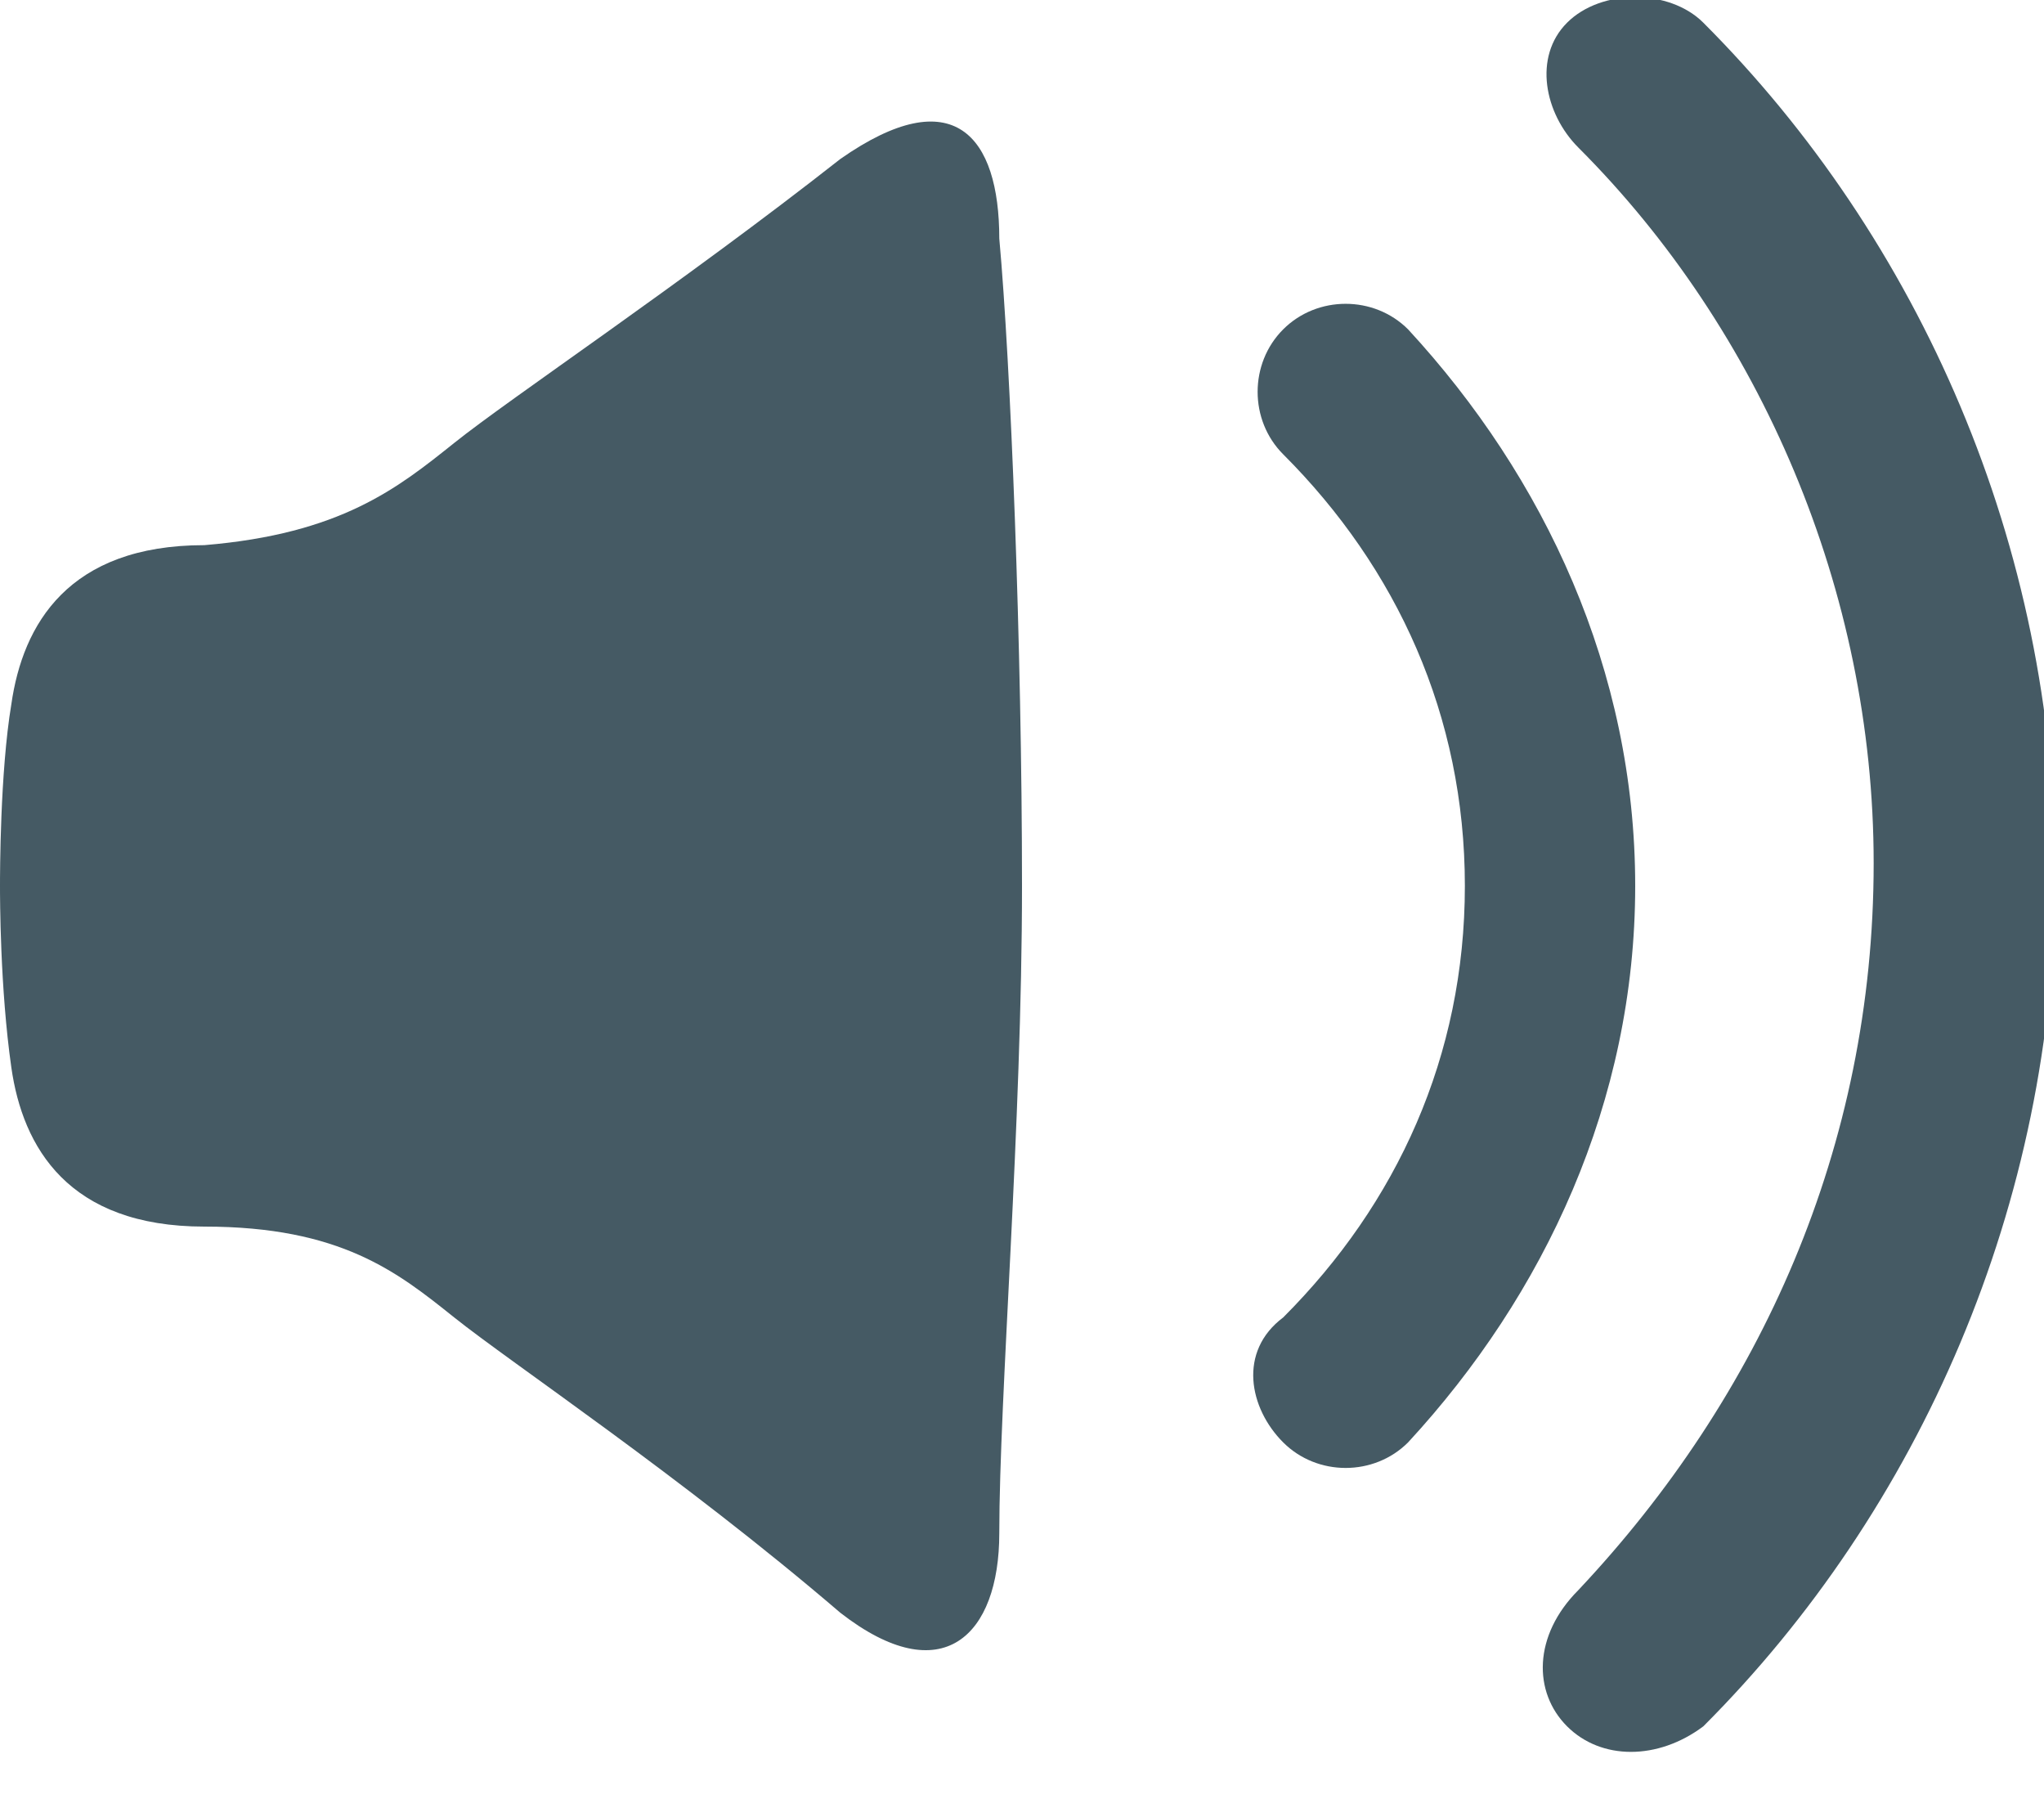 <?xml version="1.0" encoding="utf-8"?>
<!-- Generator: Adobe Illustrator 19.1.0, SVG Export Plug-In . SVG Version: 6.00 Build 0)  -->
<svg version="1.1" xmlns="http://www.w3.org/2000/svg" xmlns:xlink="http://www.w3.org/1999/xlink" x="0px" y="0px"
	 viewBox="0 0 18 16" style="enable-background:new 0 0 18 16;" xml:space="preserve">
<style type="text/css">
	.st0{fill:#FFFFFF;}
	.st1{clip-path:url(#SVGID_11_);fill:url(#SVGID_12_);}
	.st2{fill-rule:evenodd;clip-rule:evenodd;fill:url(#SVGID_13_);}
	.st3{fill:#00B9E7;}
	.st4{clip-path:url(#SVGID_15_);fill:#FFFFFF;}
	.st5{clip-path:url(#SVGID_21_);fill:#FFFFFF;}
	.st6{fill:#36D7B7;}
	.st7{fill-rule:evenodd;clip-rule:evenodd;fill:url(#SVGID_24_);}
	.st8{clip-path:url(#SVGID_26_);fill:#FFFFFF;}
	.st9{fill:#93E2F9;}
	.st10{fill:#ECEFF1;}
	.st11{clip-path:url(#SVGID_28_);fill:#ECEFF1;}
	.st12{fill:none;stroke:#54E2D7;stroke-miterlimit:10;}
	.st13{fill:#253740;}
	.st14{fill:#4E4E5C;}
	.st15{fill:#9FAAC1;}
	.st16{fill:#8292A0;}
	.st17{clip-path:url(#SVGID_32_);fill:#FFFFFF;}
	.st18{fill:#E81F1F;stroke:#FFFFFF;stroke-miterlimit:10;}
	.st19{fill:#4B5666;}
	.st20{fill:#6C7A89;}
	.st21{clip-path:url(#SVGID_34_);fill:url(#SVGID_35_);}
	.st22{fill-rule:evenodd;clip-rule:evenodd;fill:url(#SVGID_36_);}
	.st23{fill:#FCF85E;}
	.st24{fill:none;stroke:#EEEFF0;stroke-miterlimit:10;}
	.st25{fill:#90A4AE;}
	.st26{fill:#2CC6A8;}
	.st27{fill:#455A64;}
	.st28{fill:#231F20;}
	.st29{fill:#BF0A30;}
	.st30{fill:#002868;}
	.st31{fill:#F7F8F8;}
	.st32{clip-path:url(#SVGID_38_);}
	.st33{clip-path:url(#SVGID_40_);fill:#314094;}
	.st34{clip-path:url(#SVGID_40_);fill:#F3F4F5;}
	.st35{clip-path:url(#SVGID_40_);fill:#D71E34;}
	.st36{fill:#B2BFCE;}
	.st37{clip-path:url(#SVGID_42_);}
	.st38{clip-path:url(#SVGID_44_);fill:#FFFFFF;}
	.st39{clip-path:url(#SVGID_44_);fill:#BD1F37;}
	.st40{clip-path:url(#SVGID_44_);fill:#2D2F77;}
	.st41{clip-path:url(#SVGID_47_);}
	.st42{opacity:0.5;fill:url(#SVGID_49_);}
	.st43{clip-path:url(#SVGID_51_);}
	.st44{clip-path:url(#SVGID_53_);}
	.st45{clip-path:url(#SVGID_55_);fill:#B51F2D;}
	.st46{clip-path:url(#SVGID_55_);fill:#F3C324;}
	.st47{clip-path:url(#SVGID_55_);}
	.st48{clip-path:url(#SVGID_57_);fill:#9C1C28;}
	.st49{clip-path:url(#SVGID_57_);}
	.st50{clip-path:url(#SVGID_57_);fill:#C2B130;}
	.st51{fill:none;}
	.st52{clip-path:url(#SVGID_57_);fill:#FFFFFF;}
	.st53{clip-path:url(#SVGID_57_);fill:#3C8D6D;}
	.st54{clip-path:url(#SVGID_57_);fill:#3B5BA8;}
	.st55{clip-path:url(#SVGID_57_);fill:#C9C9CA;}
	.st56{clip-path:url(#SVGID_57_);fill:#C0B531;}
	.st57{fill:#C2B130;}
	.st58{clip-path:url(#SVGID_57_);fill:#C9404C;}
	.st59{clip-path:url(#SVGID_57_);fill:#DD6BA8;}
	.st60{clip-path:url(#SVGID_57_);fill:#F6D38F;}
	.st61{clip-path:url(#SVGID_57_);fill:#4553A3;}
	.st62{clip-path:url(#SVGID_59_);fill:#3B5BA8;}
	.st63{clip-path:url(#SVGID_61_);}
	.st64{clip-path:url(#SVGID_63_);fill:#CA2127;}
	.st65{clip-path:url(#SVGID_63_);fill:#F6DD26;}
	.st66{clip-path:url(#SVGID_65_);fill:#CA2127;}
	.st67{clip-path:url(#SVGID_65_);fill:#F6DD26;}
	.st68{fill:#C3D7DD;}
	.st69{fill:#78909C;}
	.st70{fill:#FCC732;}
	.st71{clip-path:url(#SVGID_67_);fill:#ECEFF1;}
	.st72{clip-path:url(#SVGID_71_);}
	.st73{clip-path:url(#SVGID_73_);fill:#314094;}
	.st74{clip-path:url(#SVGID_73_);fill:#F3F4F5;}
	.st75{clip-path:url(#SVGID_73_);fill:#D71E34;}
	.st76{clip-path:url(#SVGID_75_);}
	.st77{clip-path:url(#SVGID_78_);fill:#FFFFFF;}
	.st78{clip-path:url(#SVGID_78_);fill:#BD1F37;}
	.st79{clip-path:url(#SVGID_78_);fill:#2D2F77;}
	.st80{clip-path:url(#SVGID_82_);}
	.st81{opacity:0.5;fill:url(#SVGID_83_);}
	.st82{clip-path:url(#SVGID_85_);}
	.st83{clip-path:url(#SVGID_88_);}
	.st84{clip-path:url(#SVGID_91_);fill:#B51F2D;}
	.st85{clip-path:url(#SVGID_91_);fill:#F3C324;}
	.st86{clip-path:url(#SVGID_91_);}
	.st87{clip-path:url(#SVGID_93_);fill:#9C1C28;}
	.st88{clip-path:url(#SVGID_93_);}
	.st89{clip-path:url(#SVGID_93_);fill:#C2B130;}
	.st90{clip-path:url(#SVGID_93_);fill:#FFFFFF;}
	.st91{clip-path:url(#SVGID_93_);fill:#3C8D6D;}
	.st92{clip-path:url(#SVGID_93_);fill:#3B5BA8;}
	.st93{clip-path:url(#SVGID_93_);fill:#C9C9CA;}
	.st94{clip-path:url(#SVGID_93_);fill:#C0B531;}
	.st95{clip-path:url(#SVGID_93_);fill:#C9404C;}
	.st96{clip-path:url(#SVGID_93_);fill:#DD6BA8;}
	.st97{clip-path:url(#SVGID_93_);fill:#F6D38F;}
	.st98{clip-path:url(#SVGID_93_);fill:#4553A3;}
	.st99{clip-path:url(#SVGID_95_);fill:#3B5BA8;}
	.st100{clip-path:url(#SVGID_97_);}
	.st101{clip-path:url(#SVGID_99_);fill:#CA2127;}
	.st102{clip-path:url(#SVGID_99_);fill:#F6DD26;}
	.st103{clip-path:url(#SVGID_101_);fill:#CA2127;}
	.st104{clip-path:url(#SVGID_101_);fill:#F6DD26;}
	.st105{fill:#AAB7BC;}
	.st106{clip-path:url(#SVGID_104_);fill:url(#SVGID_105_);}
	.st107{fill-rule:evenodd;clip-rule:evenodd;fill:url(#SVGID_106_);}
	.st108{fill:none;stroke:#000000;stroke-width:10;stroke-miterlimit:10;}
	.st109{fill:none;stroke:#000000;stroke-width:2;stroke-miterlimit:10;}
	.st110{fill:none;stroke:#455A64;stroke-miterlimit:10;}
	.st111{clip-path:url(#SVGID_108_);}
	.st112{fill:#263238;}
	.st113{clip-path:url(#SVGID_110_);fill:#ECEFF1;}
	.st114{fill:none;stroke:#B8C5C9;stroke-miterlimit:10;}
	.st115{clip-path:url(#SVGID_114_);}
	.st116{clip-path:url(#SVGID_116_);fill:#314094;}
	.st117{clip-path:url(#SVGID_116_);fill:#F3F4F5;}
	.st118{clip-path:url(#SVGID_116_);fill:#D71E34;}
	.st119{clip-path:url(#SVGID_119_);}
	.st120{clip-path:url(#SVGID_121_);fill:#FFFFFF;}
	.st121{clip-path:url(#SVGID_121_);fill:#BD1F37;}
	.st122{clip-path:url(#SVGID_121_);fill:#2D2F77;}
	.st123{clip-path:url(#SVGID_125_);}
	.st124{opacity:0.5;fill:url(#SVGID_126_);}
	.st125{clip-path:url(#SVGID_129_);}
	.st126{clip-path:url(#SVGID_132_);}
	.st127{clip-path:url(#SVGID_134_);fill:#B51F2D;}
	.st128{clip-path:url(#SVGID_134_);fill:#F3C324;}
	.st129{clip-path:url(#SVGID_134_);}
	.st130{clip-path:url(#SVGID_136_);fill:#9C1C28;}
	.st131{clip-path:url(#SVGID_136_);}
	.st132{clip-path:url(#SVGID_136_);fill:#C2B130;}
	.st133{clip-path:url(#SVGID_136_);fill:#FFFFFF;}
	.st134{clip-path:url(#SVGID_136_);fill:#3C8D6D;}
	.st135{clip-path:url(#SVGID_136_);fill:#3B5BA8;}
	.st136{clip-path:url(#SVGID_136_);fill:#C9C9CA;}
	.st137{clip-path:url(#SVGID_136_);fill:#C0B531;}
	.st138{clip-path:url(#SVGID_136_);fill:#C9404C;}
	.st139{clip-path:url(#SVGID_136_);fill:#DD6BA8;}
	.st140{clip-path:url(#SVGID_136_);fill:#F6D38F;}
	.st141{clip-path:url(#SVGID_136_);fill:#4553A3;}
	.st142{clip-path:url(#SVGID_138_);fill:#3B5BA8;}
	.st143{clip-path:url(#SVGID_140_);}
	.st144{clip-path:url(#SVGID_142_);fill:#CA2127;}
	.st145{clip-path:url(#SVGID_142_);fill:#F6DD26;}
	.st146{clip-path:url(#SVGID_144_);fill:#CA2127;}
	.st147{clip-path:url(#SVGID_144_);fill:#F6DD26;}
	.st148{opacity:0.7;}
	.st149{fill:#B8C5C9;}
	.st150{fill:none;stroke:#AAB7BC;stroke-miterlimit:10;}
	.st151{clip-path:url(#SVGID_146_);}
	.st152{clip-path:url(#SVGID_148_);fill:#ECEFF1;}
	.st153{clip-path:url(#SVGID_152_);}
	.st154{clip-path:url(#SVGID_154_);fill:#314094;}
	.st155{clip-path:url(#SVGID_154_);fill:#F3F4F5;}
	.st156{clip-path:url(#SVGID_154_);fill:#D71E34;}
	.st157{clip-path:url(#SVGID_156_);}
	.st158{clip-path:url(#SVGID_159_);fill:#FFFFFF;}
	.st159{clip-path:url(#SVGID_159_);fill:#BD1F37;}
	.st160{clip-path:url(#SVGID_159_);fill:#2D2F77;}
	.st161{clip-path:url(#SVGID_163_);}
	.st162{opacity:0.5;fill:url(#SVGID_164_);}
	.st163{clip-path:url(#SVGID_166_);}
	.st164{clip-path:url(#SVGID_170_);}
	.st165{clip-path:url(#SVGID_172_);fill:#B51F2D;}
	.st166{clip-path:url(#SVGID_172_);fill:#F3C324;}
	.st167{clip-path:url(#SVGID_172_);}
	.st168{clip-path:url(#SVGID_174_);fill:#9C1C28;}
	.st169{clip-path:url(#SVGID_174_);}
	.st170{clip-path:url(#SVGID_174_);fill:#C2B130;}
	.st171{clip-path:url(#SVGID_174_);fill:#FFFFFF;}
	.st172{clip-path:url(#SVGID_174_);fill:#3C8D6D;}
	.st173{clip-path:url(#SVGID_174_);fill:#3B5BA8;}
	.st174{clip-path:url(#SVGID_174_);fill:#C9C9CA;}
	.st175{clip-path:url(#SVGID_174_);fill:#C0B531;}
	.st176{clip-path:url(#SVGID_174_);fill:#C9404C;}
	.st177{clip-path:url(#SVGID_174_);fill:#DD6BA8;}
	.st178{clip-path:url(#SVGID_174_);fill:#F6D38F;}
	.st179{clip-path:url(#SVGID_174_);fill:#4553A3;}
	.st180{clip-path:url(#SVGID_176_);fill:#3B5BA8;}
	.st181{clip-path:url(#SVGID_178_);}
	.st182{clip-path:url(#SVGID_180_);fill:#CA2127;}
	.st183{clip-path:url(#SVGID_180_);fill:#F6DD26;}
	.st184{clip-path:url(#SVGID_182_);fill:#CA2127;}
	.st185{clip-path:url(#SVGID_182_);fill:#F6DD26;}
	.st186{clip-path:url(#SVGID_184_);}
	.st187{display:none;}
	.st188{display:inline;}
	.st189{fill:#FFFFFF;stroke:#FF0000;stroke-miterlimit:10;}
	.st190{fill:#FF0000;}
	.st191{fill:#90A4AE;stroke:#FF0000;stroke-miterlimit:10;}
	.st192{fill:none;stroke:#FF0000;stroke-miterlimit:10;}
	.st193{fill:#455A64;stroke:#FF0000;stroke-miterlimit:10;}
	.st194{fill:#FF0000;stroke:#FF0000;stroke-miterlimit:10;}
	.st195{fill:#2CC6A8;stroke:#FF0000;stroke-miterlimit:10;}
	.st196{fill:#ECEFF1;stroke:#FF0000;stroke-miterlimit:10;}
	.st197{display:inline;fill:#ECEFF1;}
	.st198{clip-path:url(#SVGID_186_);fill:#ECEFF1;}
	.st199{display:inline;fill:#4E4E5C;}
	.st200{display:inline;fill:#FFFFFF;}
	.st201{display:inline;fill:#8292A0;}
	.st202{display:inline;fill:#00B9E7;}
	.st203{clip-path:url(#SVGID_190_);fill:#FFFFFF;}
	.st204{display:inline;fill:#E81F1F;stroke:#FFFFFF;stroke-miterlimit:10;}
	.st205{display:inline;fill:#4B5666;}
	.st206{clip-path:url(#SVGID_192_);fill:url(#SVGID_193_);}
	.st207{fill-rule:evenodd;clip-rule:evenodd;fill:url(#SVGID_195_);}
	.st208{display:inline;fill:none;stroke:#EEEFF0;stroke-miterlimit:10;}
	.st209{display:inline;fill:#90A4AE;}
	.st210{display:inline;fill:#F7F8F8;}
	.st211{clip-path:url(#SVGID_197_);}
	.st212{clip-path:url(#SVGID_199_);fill:#314094;}
	.st213{clip-path:url(#SVGID_199_);fill:#F3F4F5;}
	.st214{clip-path:url(#SVGID_199_);fill:#D71E34;}
	.st215{clip-path:url(#SVGID_201_);}
	.st216{clip-path:url(#SVGID_203_);fill:#FFFFFF;}
	.st217{clip-path:url(#SVGID_203_);fill:#BD1F37;}
	.st218{clip-path:url(#SVGID_203_);fill:#2D2F77;}
	.st219{clip-path:url(#SVGID_205_);}
	.st220{opacity:0.5;fill:url(#SVGID_207_);}
	.st221{clip-path:url(#SVGID_209_);}
	.st222{clip-path:url(#SVGID_211_);}
	.st223{clip-path:url(#SVGID_213_);fill:#B51F2D;}
	.st224{clip-path:url(#SVGID_213_);fill:#F3C324;}
	.st225{clip-path:url(#SVGID_213_);}
	.st226{clip-path:url(#SVGID_215_);fill:#9C1C28;}
	.st227{clip-path:url(#SVGID_215_);}
	.st228{clip-path:url(#SVGID_215_);fill:#C2B130;}
	.st229{clip-path:url(#SVGID_215_);fill:#FFFFFF;}
	.st230{clip-path:url(#SVGID_215_);fill:#3C8D6D;}
	.st231{clip-path:url(#SVGID_215_);fill:#3B5BA8;}
	.st232{clip-path:url(#SVGID_215_);fill:#C9C9CA;}
	.st233{clip-path:url(#SVGID_215_);fill:#C0B531;}
	.st234{clip-path:url(#SVGID_215_);fill:#C9404C;}
	.st235{clip-path:url(#SVGID_215_);fill:#DD6BA8;}
	.st236{clip-path:url(#SVGID_215_);fill:#F6D38F;}
	.st237{clip-path:url(#SVGID_215_);fill:#4553A3;}
	.st238{clip-path:url(#SVGID_219_);fill:#3B5BA8;}
	.st239{clip-path:url(#SVGID_221_);}
	.st240{clip-path:url(#SVGID_223_);fill:#CA2127;}
	.st241{clip-path:url(#SVGID_223_);fill:#F6DD26;}
	.st242{clip-path:url(#SVGID_225_);fill:#CA2127;}
	.st243{clip-path:url(#SVGID_225_);fill:#F6DD26;}
	.st244{display:inline;fill:#78909C;}
	.st245{clip-path:url(#SVGID_227_);fill:#ECEFF1;}
	.st246{clip-path:url(#SVGID_231_);}
	.st247{clip-path:url(#SVGID_233_);fill:#314094;}
	.st248{clip-path:url(#SVGID_233_);fill:#F3F4F5;}
	.st249{clip-path:url(#SVGID_233_);fill:#D71E34;}
	.st250{clip-path:url(#SVGID_235_);}
	.st251{clip-path:url(#SVGID_237_);fill:#FFFFFF;}
	.st252{clip-path:url(#SVGID_237_);fill:#BD1F37;}
	.st253{clip-path:url(#SVGID_237_);fill:#2D2F77;}
	.st254{clip-path:url(#SVGID_241_);}
	.st255{opacity:0.5;fill:url(#SVGID_242_);}
	.st256{clip-path:url(#SVGID_244_);}
	.st257{clip-path:url(#SVGID_246_);}
	.st258{clip-path:url(#SVGID_249_);fill:#B51F2D;}
	.st259{clip-path:url(#SVGID_249_);fill:#F3C324;}
	.st260{clip-path:url(#SVGID_249_);}
	.st261{clip-path:url(#SVGID_251_);fill:#9C1C28;}
	.st262{clip-path:url(#SVGID_251_);}
	.st263{clip-path:url(#SVGID_251_);fill:#C2B130;}
	.st264{clip-path:url(#SVGID_251_);fill:#FFFFFF;}
	.st265{clip-path:url(#SVGID_251_);fill:#3C8D6D;}
	.st266{clip-path:url(#SVGID_251_);fill:#3B5BA8;}
	.st267{clip-path:url(#SVGID_251_);fill:#C9C9CA;}
	.st268{clip-path:url(#SVGID_251_);fill:#C0B531;}
	.st269{clip-path:url(#SVGID_251_);fill:#C9404C;}
	.st270{clip-path:url(#SVGID_251_);fill:#DD6BA8;}
	.st271{clip-path:url(#SVGID_251_);fill:#F6D38F;}
	.st272{clip-path:url(#SVGID_251_);fill:#4553A3;}
	.st273{clip-path:url(#SVGID_253_);fill:#3B5BA8;}
	.st274{clip-path:url(#SVGID_255_);}
	.st275{clip-path:url(#SVGID_258_);fill:#CA2127;}
	.st276{clip-path:url(#SVGID_258_);fill:#F6DD26;}
	.st277{clip-path:url(#SVGID_261_);fill:#CA2127;}
	.st278{clip-path:url(#SVGID_261_);fill:#F6DD26;}
	.st279{display:inline;fill:#2CC6A8;}
	.st280{display:inline;fill:#AAB7BC;}
	.st281{clip-path:url(#SVGID_264_);fill:url(#SVGID_265_);}
	.st282{fill-rule:evenodd;clip-rule:evenodd;fill:url(#SVGID_266_);}
	.st283{display:inline;fill:none;stroke:#000000;stroke-width:10;stroke-miterlimit:10;}
	.st284{display:inline;fill:none;stroke:#000000;stroke-width:2;stroke-miterlimit:10;}
	.st285{clip-path:url(#SVGID_268_);}
	.st286{display:inline;fill:#263238;}
	.st287{clip-path:url(#SVGID_270_);fill:#ECEFF1;}
	.st288{display:inline;fill:none;stroke:#B8C5C9;stroke-miterlimit:10;}
	.st289{clip-path:url(#SVGID_274_);}
	.st290{clip-path:url(#SVGID_276_);fill:#314094;}
	.st291{clip-path:url(#SVGID_276_);fill:#F3F4F5;}
	.st292{clip-path:url(#SVGID_276_);fill:#D71E34;}
	.st293{clip-path:url(#SVGID_278_);}
	.st294{clip-path:url(#SVGID_280_);fill:#FFFFFF;}
	.st295{clip-path:url(#SVGID_280_);fill:#BD1F37;}
	.st296{clip-path:url(#SVGID_280_);fill:#2D2F77;}
	.st297{clip-path:url(#SVGID_284_);}
	.st298{opacity:0.5;fill:url(#SVGID_285_);}
	.st299{clip-path:url(#SVGID_287_);}
	.st300{clip-path:url(#SVGID_290_);}
	.st301{clip-path:url(#SVGID_292_);fill:#B51F2D;}
	.st302{clip-path:url(#SVGID_292_);fill:#F3C324;}
	.st303{clip-path:url(#SVGID_292_);}
	.st304{clip-path:url(#SVGID_294_);fill:#9C1C28;}
	.st305{clip-path:url(#SVGID_294_);}
	.st306{clip-path:url(#SVGID_294_);fill:#C2B130;}
	.st307{clip-path:url(#SVGID_294_);fill:#FFFFFF;}
	.st308{clip-path:url(#SVGID_294_);fill:#3C8D6D;}
	.st309{clip-path:url(#SVGID_294_);fill:#3B5BA8;}
	.st310{clip-path:url(#SVGID_294_);fill:#C9C9CA;}
	.st311{clip-path:url(#SVGID_294_);fill:#C0B531;}
	.st312{clip-path:url(#SVGID_294_);fill:#C9404C;}
	.st313{clip-path:url(#SVGID_294_);fill:#DD6BA8;}
	.st314{clip-path:url(#SVGID_294_);fill:#F6D38F;}
	.st315{clip-path:url(#SVGID_294_);fill:#4553A3;}
	.st316{clip-path:url(#SVGID_296_);fill:#3B5BA8;}
	.st317{clip-path:url(#SVGID_299_);}
	.st318{clip-path:url(#SVGID_302_);fill:#CA2127;}
	.st319{clip-path:url(#SVGID_302_);fill:#F6DD26;}
	.st320{clip-path:url(#SVGID_304_);fill:#CA2127;}
	.st321{clip-path:url(#SVGID_304_);fill:#F6DD26;}
	.st322{display:inline;opacity:0.7;}
	.st323{clip-path:url(#SVGID_306_);}
	.st324{clip-path:url(#SVGID_308_);}
	.st325{display:inline;fill:#455A64;}
	.st326{clip-path:url(#SVGID_310_);fill:#ECEFF1;}
	.st327{clip-path:url(#SVGID_314_);}
	.st328{clip-path:url(#SVGID_316_);fill:#314094;}
	.st329{clip-path:url(#SVGID_316_);fill:#F3F4F5;}
	.st330{clip-path:url(#SVGID_316_);fill:#D71E34;}
	.st331{clip-path:url(#SVGID_318_);}
	.st332{clip-path:url(#SVGID_320_);fill:#FFFFFF;}
	.st333{clip-path:url(#SVGID_320_);fill:#BD1F37;}
	.st334{clip-path:url(#SVGID_320_);fill:#2D2F77;}
	.st335{clip-path:url(#SVGID_324_);}
	.st336{opacity:0.5;fill:url(#SVGID_325_);}
	.st337{clip-path:url(#SVGID_328_);}
	.st338{clip-path:url(#SVGID_330_);}
	.st339{clip-path:url(#SVGID_332_);fill:#B51F2D;}
	.st340{clip-path:url(#SVGID_332_);fill:#F3C324;}
	.st341{clip-path:url(#SVGID_332_);}
	.st342{clip-path:url(#SVGID_334_);fill:#9C1C28;}
	.st343{clip-path:url(#SVGID_334_);}
	.st344{clip-path:url(#SVGID_334_);fill:#C2B130;}
	.st345{clip-path:url(#SVGID_334_);fill:#FFFFFF;}
	.st346{clip-path:url(#SVGID_334_);fill:#3C8D6D;}
	.st347{clip-path:url(#SVGID_334_);fill:#3B5BA8;}
	.st348{clip-path:url(#SVGID_334_);fill:#C9C9CA;}
	.st349{clip-path:url(#SVGID_334_);fill:#C0B531;}
	.st350{clip-path:url(#SVGID_334_);fill:#C9404C;}
	.st351{clip-path:url(#SVGID_334_);fill:#DD6BA8;}
	.st352{clip-path:url(#SVGID_334_);fill:#F6D38F;}
	.st353{clip-path:url(#SVGID_334_);fill:#4553A3;}
	.st354{clip-path:url(#SVGID_336_);fill:#3B5BA8;}
	.st355{clip-path:url(#SVGID_340_);}
	.st356{clip-path:url(#SVGID_342_);fill:#CA2127;}
	.st357{clip-path:url(#SVGID_342_);fill:#F6DD26;}
	.st358{clip-path:url(#SVGID_344_);fill:#CA2127;}
	.st359{clip-path:url(#SVGID_344_);fill:#F6DD26;}
	.st360{clip-path:url(#SVGID_346_);}
	.st361{display:inline;fill:none;stroke:#FFFFFF;stroke-miterlimit:10;}
	.st362{clip-path:url(#SVGID_348_);fill:#ECEFF1;}
	.st363{clip-path:url(#SVGID_352_);fill:#FFFFFF;}
	.st364{clip-path:url(#SVGID_354_);fill:url(#SVGID_355_);}
	.st365{fill-rule:evenodd;clip-rule:evenodd;fill:url(#SVGID_356_);}
	.st366{clip-path:url(#SVGID_358_);}
	.st367{clip-path:url(#SVGID_360_);fill:#314094;}
	.st368{clip-path:url(#SVGID_360_);fill:#F3F4F5;}
	.st369{clip-path:url(#SVGID_360_);fill:#D71E34;}
	.st370{clip-path:url(#SVGID_362_);}
	.st371{clip-path:url(#SVGID_364_);fill:#FFFFFF;}
	.st372{clip-path:url(#SVGID_364_);fill:#BD1F37;}
	.st373{clip-path:url(#SVGID_364_);fill:#2D2F77;}
	.st374{clip-path:url(#SVGID_367_);}
	.st375{opacity:0.5;fill:url(#SVGID_368_);}
	.st376{clip-path:url(#SVGID_370_);}
	.st377{clip-path:url(#SVGID_372_);}
	.st378{clip-path:url(#SVGID_374_);fill:#B51F2D;}
	.st379{clip-path:url(#SVGID_374_);fill:#F3C324;}
	.st380{clip-path:url(#SVGID_374_);}
	.st381{clip-path:url(#SVGID_377_);fill:#9C1C28;}
	.st382{clip-path:url(#SVGID_377_);}
	.st383{clip-path:url(#SVGID_377_);fill:#C2B130;}
	.st384{clip-path:url(#SVGID_377_);fill:#FFFFFF;}
	.st385{clip-path:url(#SVGID_377_);fill:#3C8D6D;}
	.st386{clip-path:url(#SVGID_377_);fill:#3B5BA8;}
	.st387{clip-path:url(#SVGID_377_);fill:#C9C9CA;}
	.st388{clip-path:url(#SVGID_377_);fill:#C0B531;}
	.st389{clip-path:url(#SVGID_377_);fill:#C9404C;}
	.st390{clip-path:url(#SVGID_377_);fill:#DD6BA8;}
	.st391{clip-path:url(#SVGID_377_);fill:#F6D38F;}
	.st392{clip-path:url(#SVGID_377_);fill:#4553A3;}
	.st393{clip-path:url(#SVGID_380_);fill:#3B5BA8;}
	.st394{clip-path:url(#SVGID_382_);}
	.st395{clip-path:url(#SVGID_384_);fill:#CA2127;}
	.st396{clip-path:url(#SVGID_384_);fill:#F6DD26;}
	.st397{clip-path:url(#SVGID_386_);fill:#CA2127;}
	.st398{clip-path:url(#SVGID_386_);fill:#F6DD26;}
	.st399{clip-path:url(#SVGID_388_);fill:#ECEFF1;}
	.st400{clip-path:url(#SVGID_392_);}
	.st401{clip-path:url(#SVGID_394_);fill:#314094;}
	.st402{clip-path:url(#SVGID_394_);fill:#F3F4F5;}
	.st403{clip-path:url(#SVGID_394_);fill:#D71E34;}
	.st404{clip-path:url(#SVGID_396_);}
	.st405{clip-path:url(#SVGID_398_);fill:#FFFFFF;}
	.st406{clip-path:url(#SVGID_398_);fill:#BD1F37;}
	.st407{clip-path:url(#SVGID_398_);fill:#2D2F77;}
	.st408{clip-path:url(#SVGID_402_);}
	.st409{opacity:0.5;fill:url(#SVGID_403_);}
	.st410{clip-path:url(#SVGID_405_);}
	.st411{clip-path:url(#SVGID_408_);}
	.st412{clip-path:url(#SVGID_410_);fill:#B51F2D;}
	.st413{clip-path:url(#SVGID_410_);fill:#F3C324;}
	.st414{clip-path:url(#SVGID_410_);}
	.st415{clip-path:url(#SVGID_412_);fill:#9C1C28;}
	.st416{clip-path:url(#SVGID_412_);}
	.st417{clip-path:url(#SVGID_412_);fill:#C2B130;}
	.st418{clip-path:url(#SVGID_412_);fill:#FFFFFF;}
	.st419{clip-path:url(#SVGID_412_);fill:#3C8D6D;}
	.st420{clip-path:url(#SVGID_412_);fill:#3B5BA8;}
	.st421{clip-path:url(#SVGID_412_);fill:#C9C9CA;}
	.st422{clip-path:url(#SVGID_412_);fill:#C0B531;}
	.st423{clip-path:url(#SVGID_412_);fill:#C9404C;}
	.st424{clip-path:url(#SVGID_412_);fill:#DD6BA8;}
	.st425{clip-path:url(#SVGID_412_);fill:#F6D38F;}
	.st426{clip-path:url(#SVGID_412_);fill:#4553A3;}
	.st427{clip-path:url(#SVGID_414_);fill:#3B5BA8;}
	.st428{clip-path:url(#SVGID_416_);}
	.st429{clip-path:url(#SVGID_420_);fill:#CA2127;}
	.st430{clip-path:url(#SVGID_420_);fill:#F6DD26;}
	.st431{clip-path:url(#SVGID_422_);fill:#CA2127;}
	.st432{clip-path:url(#SVGID_422_);fill:#F6DD26;}
	.st433{clip-path:url(#SVGID_425_);fill:url(#SVGID_426_);}
	.st434{fill-rule:evenodd;clip-rule:evenodd;fill:url(#SVGID_427_);}
	.st435{clip-path:url(#SVGID_429_);}
	.st436{clip-path:url(#SVGID_431_);fill:#ECEFF1;}
	.st437{clip-path:url(#SVGID_435_);}
	.st438{clip-path:url(#SVGID_437_);fill:#314094;}
	.st439{clip-path:url(#SVGID_437_);fill:#F3F4F5;}
	.st440{clip-path:url(#SVGID_437_);fill:#D71E34;}
	.st441{clip-path:url(#SVGID_439_);}
	.st442{clip-path:url(#SVGID_441_);fill:#FFFFFF;}
	.st443{clip-path:url(#SVGID_441_);fill:#BD1F37;}
	.st444{clip-path:url(#SVGID_441_);fill:#2D2F77;}
	.st445{clip-path:url(#SVGID_446_);}
	.st446{opacity:0.5;fill:url(#SVGID_447_);}
	.st447{clip-path:url(#SVGID_449_);}
	.st448{clip-path:url(#SVGID_451_);}
	.st449{clip-path:url(#SVGID_453_);fill:#B51F2D;}
	.st450{clip-path:url(#SVGID_453_);fill:#F3C324;}
	.st451{clip-path:url(#SVGID_453_);}
	.st452{clip-path:url(#SVGID_455_);fill:#9C1C28;}
	.st453{clip-path:url(#SVGID_455_);}
	.st454{clip-path:url(#SVGID_455_);fill:#C2B130;}
	.st455{clip-path:url(#SVGID_455_);fill:#FFFFFF;}
	.st456{clip-path:url(#SVGID_455_);fill:#3C8D6D;}
	.st457{clip-path:url(#SVGID_455_);fill:#3B5BA8;}
	.st458{clip-path:url(#SVGID_455_);fill:#C9C9CA;}
	.st459{clip-path:url(#SVGID_455_);fill:#C0B531;}
	.st460{clip-path:url(#SVGID_455_);fill:#C9404C;}
	.st461{clip-path:url(#SVGID_455_);fill:#DD6BA8;}
	.st462{clip-path:url(#SVGID_455_);fill:#F6D38F;}
	.st463{clip-path:url(#SVGID_455_);fill:#4553A3;}
	.st464{clip-path:url(#SVGID_457_);fill:#3B5BA8;}
	.st465{clip-path:url(#SVGID_459_);}
	.st466{clip-path:url(#SVGID_461_);fill:#CA2127;}
	.st467{clip-path:url(#SVGID_461_);fill:#F6DD26;}
	.st468{clip-path:url(#SVGID_463_);fill:#CA2127;}
	.st469{clip-path:url(#SVGID_463_);fill:#F6DD26;}
	.st470{clip-path:url(#SVGID_465_);}
	.st471{clip-path:url(#SVGID_467_);}
	.st472{clip-path:url(#SVGID_469_);fill:#ECEFF1;}
	.st473{clip-path:url(#SVGID_473_);}
	.st474{clip-path:url(#SVGID_475_);fill:#314094;}
	.st475{clip-path:url(#SVGID_475_);fill:#F3F4F5;}
	.st476{clip-path:url(#SVGID_475_);fill:#D71E34;}
	.st477{clip-path:url(#SVGID_477_);}
	.st478{clip-path:url(#SVGID_479_);fill:#FFFFFF;}
	.st479{clip-path:url(#SVGID_479_);fill:#BD1F37;}
	.st480{clip-path:url(#SVGID_479_);fill:#2D2F77;}
	.st481{clip-path:url(#SVGID_483_);}
	.st482{opacity:0.5;fill:url(#SVGID_484_);}
	.st483{clip-path:url(#SVGID_486_);}
	.st484{clip-path:url(#SVGID_488_);}
	.st485{clip-path:url(#SVGID_490_);fill:#B51F2D;}
	.st486{clip-path:url(#SVGID_490_);fill:#F3C324;}
	.st487{clip-path:url(#SVGID_490_);}
	.st488{clip-path:url(#SVGID_492_);fill:#9C1C28;}
	.st489{clip-path:url(#SVGID_492_);}
	.st490{clip-path:url(#SVGID_492_);fill:#C2B130;}
	.st491{clip-path:url(#SVGID_492_);fill:#FFFFFF;}
	.st492{clip-path:url(#SVGID_492_);fill:#3C8D6D;}
	.st493{clip-path:url(#SVGID_492_);fill:#3B5BA8;}
	.st494{clip-path:url(#SVGID_492_);fill:#C9C9CA;}
	.st495{clip-path:url(#SVGID_492_);fill:#C0B531;}
	.st496{clip-path:url(#SVGID_492_);fill:#C9404C;}
	.st497{clip-path:url(#SVGID_492_);fill:#DD6BA8;}
	.st498{clip-path:url(#SVGID_492_);fill:#F6D38F;}
	.st499{clip-path:url(#SVGID_492_);fill:#4553A3;}
	.st500{clip-path:url(#SVGID_494_);fill:#3B5BA8;}
	.st501{clip-path:url(#SVGID_496_);}
	.st502{clip-path:url(#SVGID_498_);fill:#CA2127;}
	.st503{clip-path:url(#SVGID_498_);fill:#F6DD26;}
	.st504{clip-path:url(#SVGID_500_);fill:#CA2127;}
	.st505{clip-path:url(#SVGID_500_);fill:#F6DD26;}
	.st506{clip-path:url(#SVGID_502_);}
	.st507{fill:none;stroke:#FFFFFF;stroke-miterlimit:10;}
	.st508{clip-path:url(#SVGID_504_);fill:#ECEFF1;}
	.st509{clip-path:url(#SVGID_508_);fill:#FFFFFF;}
	.st510{clip-path:url(#SVGID_510_);fill:url(#SVGID_511_);}
	.st511{fill-rule:evenodd;clip-rule:evenodd;fill:url(#SVGID_512_);}
	.st512{clip-path:url(#SVGID_514_);}
	.st513{clip-path:url(#SVGID_516_);fill:#314094;}
	.st514{clip-path:url(#SVGID_516_);fill:#F3F4F5;}
	.st515{clip-path:url(#SVGID_516_);fill:#D71E34;}
	.st516{clip-path:url(#SVGID_518_);}
	.st517{clip-path:url(#SVGID_520_);fill:#FFFFFF;}
	.st518{clip-path:url(#SVGID_520_);fill:#BD1F37;}
	.st519{clip-path:url(#SVGID_520_);fill:#2D2F77;}
	.st520{clip-path:url(#SVGID_522_);}
	.st521{opacity:0.5;fill:url(#SVGID_523_);}
	.st522{clip-path:url(#SVGID_525_);}
	.st523{clip-path:url(#SVGID_527_);}
	.st524{clip-path:url(#SVGID_529_);fill:#B51F2D;}
	.st525{clip-path:url(#SVGID_529_);fill:#F3C324;}
	.st526{clip-path:url(#SVGID_529_);}
	.st527{clip-path:url(#SVGID_531_);fill:#9C1C28;}
	.st528{clip-path:url(#SVGID_531_);}
	.st529{clip-path:url(#SVGID_531_);fill:#C2B130;}
	.st530{clip-path:url(#SVGID_531_);fill:#FFFFFF;}
	.st531{clip-path:url(#SVGID_531_);fill:#3C8D6D;}
	.st532{clip-path:url(#SVGID_531_);fill:#3B5BA8;}
	.st533{clip-path:url(#SVGID_531_);fill:#C9C9CA;}
	.st534{clip-path:url(#SVGID_531_);fill:#C0B531;}
	.st535{clip-path:url(#SVGID_531_);fill:#C9404C;}
	.st536{clip-path:url(#SVGID_531_);fill:#DD6BA8;}
	.st537{clip-path:url(#SVGID_531_);fill:#F6D38F;}
	.st538{clip-path:url(#SVGID_531_);fill:#4553A3;}
	.st539{clip-path:url(#SVGID_533_);fill:#3B5BA8;}
	.st540{clip-path:url(#SVGID_535_);}
	.st541{clip-path:url(#SVGID_537_);fill:#CA2127;}
	.st542{clip-path:url(#SVGID_537_);fill:#F6DD26;}
	.st543{clip-path:url(#SVGID_539_);fill:#CA2127;}
	.st544{clip-path:url(#SVGID_539_);fill:#F6DD26;}
	.st545{clip-path:url(#SVGID_541_);fill:#ECEFF1;}
	.st546{clip-path:url(#SVGID_545_);}
	.st547{clip-path:url(#SVGID_547_);fill:#314094;}
	.st548{clip-path:url(#SVGID_547_);fill:#F3F4F5;}
	.st549{clip-path:url(#SVGID_547_);fill:#D71E34;}
	.st550{clip-path:url(#SVGID_549_);}
	.st551{clip-path:url(#SVGID_551_);fill:#FFFFFF;}
	.st552{clip-path:url(#SVGID_551_);fill:#BD1F37;}
	.st553{clip-path:url(#SVGID_551_);fill:#2D2F77;}
	.st554{clip-path:url(#SVGID_555_);}
	.st555{opacity:0.5;fill:url(#SVGID_556_);}
	.st556{clip-path:url(#SVGID_558_);}
	.st557{clip-path:url(#SVGID_560_);}
	.st558{clip-path:url(#SVGID_562_);fill:#B51F2D;}
	.st559{clip-path:url(#SVGID_562_);fill:#F3C324;}
	.st560{clip-path:url(#SVGID_562_);}
	.st561{clip-path:url(#SVGID_564_);fill:#9C1C28;}
	.st562{clip-path:url(#SVGID_564_);}
	.st563{clip-path:url(#SVGID_564_);fill:#C2B130;}
	.st564{clip-path:url(#SVGID_564_);fill:#FFFFFF;}
	.st565{clip-path:url(#SVGID_564_);fill:#3C8D6D;}
	.st566{clip-path:url(#SVGID_564_);fill:#3B5BA8;}
	.st567{clip-path:url(#SVGID_564_);fill:#C9C9CA;}
	.st568{clip-path:url(#SVGID_564_);fill:#C0B531;}
	.st569{clip-path:url(#SVGID_564_);fill:#C9404C;}
	.st570{clip-path:url(#SVGID_564_);fill:#DD6BA8;}
	.st571{clip-path:url(#SVGID_564_);fill:#F6D38F;}
	.st572{clip-path:url(#SVGID_564_);fill:#4553A3;}
	.st573{clip-path:url(#SVGID_566_);fill:#3B5BA8;}
	.st574{clip-path:url(#SVGID_568_);}
	.st575{clip-path:url(#SVGID_570_);fill:#CA2127;}
	.st576{clip-path:url(#SVGID_570_);fill:#F6DD26;}
	.st577{clip-path:url(#SVGID_572_);fill:#CA2127;}
	.st578{clip-path:url(#SVGID_572_);fill:#F6DD26;}
	.st579{clip-path:url(#SVGID_575_);fill:url(#SVGID_576_);}
	.st580{fill-rule:evenodd;clip-rule:evenodd;fill:url(#SVGID_577_);}
	.st581{clip-path:url(#SVGID_579_);}
	.st582{clip-path:url(#SVGID_581_);fill:#ECEFF1;}
	.st583{clip-path:url(#SVGID_585_);}
	.st584{clip-path:url(#SVGID_587_);fill:#314094;}
	.st585{clip-path:url(#SVGID_587_);fill:#F3F4F5;}
	.st586{clip-path:url(#SVGID_587_);fill:#D71E34;}
	.st587{clip-path:url(#SVGID_589_);}
	.st588{clip-path:url(#SVGID_591_);fill:#FFFFFF;}
	.st589{clip-path:url(#SVGID_591_);fill:#BD1F37;}
	.st590{clip-path:url(#SVGID_591_);fill:#2D2F77;}
	.st591{clip-path:url(#SVGID_595_);}
	.st592{opacity:0.5;fill:url(#SVGID_596_);}
	.st593{clip-path:url(#SVGID_598_);}
	.st594{clip-path:url(#SVGID_600_);}
	.st595{clip-path:url(#SVGID_602_);fill:#B51F2D;}
	.st596{clip-path:url(#SVGID_602_);fill:#F3C324;}
	.st597{clip-path:url(#SVGID_602_);}
	.st598{clip-path:url(#SVGID_604_);fill:#9C1C28;}
	.st599{clip-path:url(#SVGID_604_);}
	.st600{clip-path:url(#SVGID_604_);fill:#C2B130;}
	.st601{clip-path:url(#SVGID_604_);fill:#FFFFFF;}
	.st602{clip-path:url(#SVGID_604_);fill:#3C8D6D;}
	.st603{clip-path:url(#SVGID_604_);fill:#3B5BA8;}
	.st604{clip-path:url(#SVGID_604_);fill:#C9C9CA;}
	.st605{clip-path:url(#SVGID_604_);fill:#C0B531;}
	.st606{clip-path:url(#SVGID_604_);fill:#C9404C;}
	.st607{clip-path:url(#SVGID_604_);fill:#DD6BA8;}
	.st608{clip-path:url(#SVGID_604_);fill:#F6D38F;}
	.st609{clip-path:url(#SVGID_604_);fill:#4553A3;}
	.st610{clip-path:url(#SVGID_606_);fill:#3B5BA8;}
	.st611{clip-path:url(#SVGID_608_);}
	.st612{clip-path:url(#SVGID_610_);fill:#CA2127;}
	.st613{clip-path:url(#SVGID_610_);fill:#F6DD26;}
	.st614{clip-path:url(#SVGID_612_);fill:#CA2127;}
	.st615{clip-path:url(#SVGID_612_);fill:#F6DD26;}
	.st616{clip-path:url(#SVGID_614_);}
	.st617{clip-path:url(#SVGID_616_);fill:#ECEFF1;}
	.st618{clip-path:url(#SVGID_620_);}
	.st619{clip-path:url(#SVGID_622_);fill:#314094;}
	.st620{clip-path:url(#SVGID_622_);fill:#F3F4F5;}
	.st621{clip-path:url(#SVGID_622_);fill:#D71E34;}
	.st622{clip-path:url(#SVGID_624_);}
	.st623{clip-path:url(#SVGID_626_);fill:#FFFFFF;}
	.st624{clip-path:url(#SVGID_626_);fill:#BD1F37;}
	.st625{clip-path:url(#SVGID_626_);fill:#2D2F77;}
	.st626{clip-path:url(#SVGID_630_);}
	.st627{opacity:0.5;fill:url(#SVGID_631_);}
	.st628{clip-path:url(#SVGID_633_);}
	.st629{clip-path:url(#SVGID_635_);}
	.st630{clip-path:url(#SVGID_637_);fill:#B51F2D;}
	.st631{clip-path:url(#SVGID_637_);fill:#F3C324;}
	.st632{clip-path:url(#SVGID_637_);}
	.st633{clip-path:url(#SVGID_639_);fill:#9C1C28;}
	.st634{clip-path:url(#SVGID_639_);}
	.st635{clip-path:url(#SVGID_639_);fill:#C2B130;}
	.st636{clip-path:url(#SVGID_639_);fill:#FFFFFF;}
	.st637{clip-path:url(#SVGID_639_);fill:#3C8D6D;}
	.st638{clip-path:url(#SVGID_639_);fill:#3B5BA8;}
	.st639{clip-path:url(#SVGID_639_);fill:#C9C9CA;}
	.st640{clip-path:url(#SVGID_639_);fill:#C0B531;}
	.st641{clip-path:url(#SVGID_639_);fill:#C9404C;}
	.st642{clip-path:url(#SVGID_639_);fill:#DD6BA8;}
	.st643{clip-path:url(#SVGID_639_);fill:#F6D38F;}
	.st644{clip-path:url(#SVGID_639_);fill:#4553A3;}
	.st645{clip-path:url(#SVGID_641_);fill:#3B5BA8;}
	.st646{clip-path:url(#SVGID_643_);}
	.st647{clip-path:url(#SVGID_645_);fill:#CA2127;}
	.st648{clip-path:url(#SVGID_645_);fill:#F6DD26;}
	.st649{clip-path:url(#SVGID_647_);fill:#CA2127;}
	.st650{clip-path:url(#SVGID_647_);fill:#F6DD26;}
	.st651{clip-path:url(#SVGID_649_);}
	.st652{clip-path:url(#SVGID_651_);fill:#ECEFF1;}
	.st653{display:inline;fill:#6DFCD9;stroke:#00B9E7;stroke-miterlimit:10;}
	.st654{clip-path:url(#SVGID_655_);fill:#FFFFFF;}
	.st655{clip-path:url(#SVGID_657_);fill:url(#SVGID_658_);}
	.st656{fill-rule:evenodd;clip-rule:evenodd;fill:url(#SVGID_659_);}
	.st657{fill:#002F66;}
	.st658{fill:#EF4135;}
	.st659{fill:#DE2910;}
	.st660{fill:#FFDE00;}
	.st661{clip-path:url(#SVGID_660_);}
	.st662{fill:#01247D;}
	.st663{fill:#CF142B;}
	.st664{clip-path:url(#SVGID_662_);}
	.st665{clip-path:url(#SVGID_664_);fill:#314094;}
	.st666{clip-path:url(#SVGID_664_);fill:#F3F4F5;}
	.st667{clip-path:url(#SVGID_664_);fill:#D71E34;}
	.st668{clip-path:url(#SVGID_666_);}
	.st669{clip-path:url(#SVGID_668_);fill:#FFFFFF;}
	.st670{clip-path:url(#SVGID_668_);fill:#BD1F37;}
	.st671{clip-path:url(#SVGID_668_);fill:#2D2F77;}
	.st672{clip-path:url(#SVGID_670_);}
	.st673{opacity:0.5;fill:url(#SVGID_671_);}
	.st674{clip-path:url(#SVGID_673_);}
	.st675{clip-path:url(#SVGID_675_);}
	.st676{clip-path:url(#SVGID_677_);fill:#B51F2D;}
	.st677{clip-path:url(#SVGID_677_);fill:#F3C324;}
	.st678{clip-path:url(#SVGID_677_);}
	.st679{clip-path:url(#SVGID_679_);fill:#9C1C28;}
	.st680{clip-path:url(#SVGID_679_);}
	.st681{clip-path:url(#SVGID_679_);fill:#C2B130;}
	.st682{clip-path:url(#SVGID_679_);fill:#FFFFFF;}
	.st683{clip-path:url(#SVGID_679_);fill:#3C8D6D;}
	.st684{clip-path:url(#SVGID_679_);fill:#3B5BA8;}
	.st685{clip-path:url(#SVGID_679_);fill:#C9C9CA;}
	.st686{clip-path:url(#SVGID_679_);fill:#C0B531;}
	.st687{clip-path:url(#SVGID_679_);fill:#C9404C;}
	.st688{clip-path:url(#SVGID_679_);fill:#DD6BA8;}
	.st689{clip-path:url(#SVGID_679_);fill:#F6D38F;}
	.st690{clip-path:url(#SVGID_679_);fill:#4553A3;}
	.st691{clip-path:url(#SVGID_681_);fill:#3B5BA8;}
	.st692{clip-path:url(#SVGID_683_);}
	.st693{clip-path:url(#SVGID_685_);fill:#CA2127;}
	.st694{clip-path:url(#SVGID_685_);fill:#F6DD26;}
	.st695{clip-path:url(#SVGID_687_);fill:#CA2127;}
	.st696{clip-path:url(#SVGID_687_);fill:#F6DD26;}
	.st697{clip-path:url(#SVGID_689_);fill:#ECEFF1;}
	.st698{clip-path:url(#SVGID_693_);fill:#FFFFFF;}
	.st699{clip-path:url(#SVGID_695_);fill:url(#SVGID_696_);}
	.st700{fill-rule:evenodd;clip-rule:evenodd;fill:url(#SVGID_697_);}
	.st701{clip-path:url(#SVGID_698_);}
	.st702{clip-path:url(#SVGID_700_);}
	.st703{clip-path:url(#SVGID_702_);fill:#314094;}
	.st704{clip-path:url(#SVGID_702_);fill:#F3F4F5;}
	.st705{clip-path:url(#SVGID_702_);fill:#D71E34;}
	.st706{clip-path:url(#SVGID_704_);}
	.st707{clip-path:url(#SVGID_706_);fill:#FFFFFF;}
	.st708{clip-path:url(#SVGID_706_);fill:#BD1F37;}
	.st709{clip-path:url(#SVGID_706_);fill:#2D2F77;}
	.st710{clip-path:url(#SVGID_708_);}
	.st711{opacity:0.5;fill:url(#SVGID_709_);}
	.st712{clip-path:url(#SVGID_711_);}
	.st713{clip-path:url(#SVGID_713_);}
	.st714{clip-path:url(#SVGID_715_);fill:#B51F2D;}
	.st715{clip-path:url(#SVGID_715_);fill:#F3C324;}
	.st716{clip-path:url(#SVGID_715_);}
	.st717{clip-path:url(#SVGID_717_);fill:#9C1C28;}
	.st718{clip-path:url(#SVGID_717_);}
	.st719{clip-path:url(#SVGID_717_);fill:#C2B130;}
	.st720{clip-path:url(#SVGID_717_);fill:#FFFFFF;}
	.st721{clip-path:url(#SVGID_717_);fill:#3C8D6D;}
	.st722{clip-path:url(#SVGID_717_);fill:#3B5BA8;}
	.st723{clip-path:url(#SVGID_717_);fill:#C9C9CA;}
	.st724{clip-path:url(#SVGID_717_);fill:#C0B531;}
	.st725{clip-path:url(#SVGID_717_);fill:#C9404C;}
	.st726{clip-path:url(#SVGID_717_);fill:#DD6BA8;}
	.st727{clip-path:url(#SVGID_717_);fill:#F6D38F;}
	.st728{clip-path:url(#SVGID_717_);fill:#4553A3;}
	.st729{clip-path:url(#SVGID_719_);fill:#3B5BA8;}
	.st730{clip-path:url(#SVGID_721_);}
	.st731{clip-path:url(#SVGID_723_);fill:#CA2127;}
	.st732{clip-path:url(#SVGID_723_);fill:#F6DD26;}
	.st733{clip-path:url(#SVGID_725_);fill:#CA2127;}
	.st734{clip-path:url(#SVGID_725_);fill:#F6DD26;}
	.st735{clip-path:url(#SVGID_727_);fill:#ECEFF1;}
	.st736{clip-path:url(#SVGID_731_);fill:url(#SVGID_732_);}
	.st737{fill-rule:evenodd;clip-rule:evenodd;fill:url(#SVGID_733_);}
	.st738{clip-path:url(#SVGID_734_);}
	.st739{clip-path:url(#SVGID_736_);}
	.st740{clip-path:url(#SVGID_738_);fill:#314094;}
	.st741{clip-path:url(#SVGID_738_);fill:#F3F4F5;}
	.st742{clip-path:url(#SVGID_738_);fill:#D71E34;}
	.st743{clip-path:url(#SVGID_740_);}
	.st744{clip-path:url(#SVGID_742_);fill:#FFFFFF;}
	.st745{clip-path:url(#SVGID_742_);fill:#BD1F37;}
	.st746{clip-path:url(#SVGID_742_);fill:#2D2F77;}
	.st747{clip-path:url(#SVGID_744_);}
	.st748{opacity:0.5;fill:url(#SVGID_745_);}
	.st749{clip-path:url(#SVGID_747_);}
	.st750{clip-path:url(#SVGID_749_);}
	.st751{clip-path:url(#SVGID_751_);fill:#B51F2D;}
	.st752{clip-path:url(#SVGID_751_);fill:#F3C324;}
	.st753{clip-path:url(#SVGID_751_);}
	.st754{clip-path:url(#SVGID_753_);fill:#9C1C28;}
	.st755{clip-path:url(#SVGID_753_);}
	.st756{clip-path:url(#SVGID_753_);fill:#C2B130;}
	.st757{clip-path:url(#SVGID_753_);fill:#FFFFFF;}
	.st758{clip-path:url(#SVGID_753_);fill:#3C8D6D;}
	.st759{clip-path:url(#SVGID_753_);fill:#3B5BA8;}
	.st760{clip-path:url(#SVGID_753_);fill:#C9C9CA;}
	.st761{clip-path:url(#SVGID_753_);fill:#C0B531;}
	.st762{clip-path:url(#SVGID_753_);fill:#C9404C;}
	.st763{clip-path:url(#SVGID_753_);fill:#DD6BA8;}
	.st764{clip-path:url(#SVGID_753_);fill:#F6D38F;}
	.st765{clip-path:url(#SVGID_753_);fill:#4553A3;}
	.st766{clip-path:url(#SVGID_755_);fill:#3B5BA8;}
	.st767{clip-path:url(#SVGID_757_);}
	.st768{clip-path:url(#SVGID_759_);fill:#CA2127;}
	.st769{clip-path:url(#SVGID_759_);fill:#F6DD26;}
	.st770{clip-path:url(#SVGID_761_);fill:#CA2127;}
	.st771{clip-path:url(#SVGID_761_);fill:#F6DD26;}
	.st772{clip-path:url(#SVGID_763_);fill:#FFFFFF;}
	.st773{clip-path:url(#SVGID_765_);fill:url(#SVGID_766_);}
	.st774{fill-rule:evenodd;clip-rule:evenodd;fill:url(#SVGID_767_);}
	.st775{clip-path:url(#SVGID_768_);}
	.st776{clip-path:url(#SVGID_770_);fill:#ECEFF1;}
	.st777{clip-path:url(#SVGID_774_);fill:#FFFFFF;}
	.st778{clip-path:url(#SVGID_776_);fill:url(#SVGID_777_);}
	.st779{fill-rule:evenodd;clip-rule:evenodd;fill:url(#SVGID_778_);}
	.st780{clip-path:url(#SVGID_779_);}
	.st781{clip-path:url(#SVGID_781_);}
	.st782{clip-path:url(#SVGID_783_);fill:#314094;}
	.st783{clip-path:url(#SVGID_783_);fill:#F3F4F5;}
	.st784{clip-path:url(#SVGID_783_);fill:#D71E34;}
	.st785{clip-path:url(#SVGID_785_);}
	.st786{clip-path:url(#SVGID_787_);fill:#FFFFFF;}
	.st787{clip-path:url(#SVGID_787_);fill:#BD1F37;}
	.st788{clip-path:url(#SVGID_787_);fill:#2D2F77;}
	.st789{clip-path:url(#SVGID_789_);}
	.st790{opacity:0.5;fill:url(#SVGID_790_);}
	.st791{clip-path:url(#SVGID_792_);}
	.st792{clip-path:url(#SVGID_794_);}
	.st793{clip-path:url(#SVGID_796_);fill:#B51F2D;}
	.st794{clip-path:url(#SVGID_796_);fill:#F3C324;}
	.st795{clip-path:url(#SVGID_796_);}
	.st796{clip-path:url(#SVGID_798_);fill:#9C1C28;}
	.st797{clip-path:url(#SVGID_798_);}
	.st798{clip-path:url(#SVGID_798_);fill:#C2B130;}
	.st799{clip-path:url(#SVGID_798_);fill:#FFFFFF;}
	.st800{clip-path:url(#SVGID_798_);fill:#3C8D6D;}
	.st801{clip-path:url(#SVGID_798_);fill:#3B5BA8;}
	.st802{clip-path:url(#SVGID_798_);fill:#C9C9CA;}
	.st803{clip-path:url(#SVGID_798_);fill:#C0B531;}
	.st804{clip-path:url(#SVGID_798_);fill:#C9404C;}
	.st805{clip-path:url(#SVGID_798_);fill:#DD6BA8;}
	.st806{clip-path:url(#SVGID_798_);fill:#F6D38F;}
	.st807{clip-path:url(#SVGID_798_);fill:#4553A3;}
	.st808{clip-path:url(#SVGID_800_);fill:#3B5BA8;}
	.st809{clip-path:url(#SVGID_802_);}
	.st810{clip-path:url(#SVGID_804_);fill:#CA2127;}
	.st811{clip-path:url(#SVGID_804_);fill:#F6DD26;}
	.st812{clip-path:url(#SVGID_806_);fill:#CA2127;}
	.st813{clip-path:url(#SVGID_806_);fill:#F6DD26;}
	.st814{clip-path:url(#SVGID_808_);fill:#ECEFF1;}
	.st815{clip-path:url(#SVGID_812_);fill:#FFFFFF;}
	.st816{clip-path:url(#SVGID_814_);fill:url(#SVGID_815_);}
	.st817{fill-rule:evenodd;clip-rule:evenodd;fill:url(#SVGID_816_);}
	.st818{clip-path:url(#SVGID_817_);}
	.st819{clip-path:url(#SVGID_819_);}
	.st820{clip-path:url(#SVGID_821_);fill:#314094;}
	.st821{clip-path:url(#SVGID_821_);fill:#F3F4F5;}
	.st822{clip-path:url(#SVGID_821_);fill:#D71E34;}
	.st823{clip-path:url(#SVGID_823_);}
	.st824{clip-path:url(#SVGID_825_);fill:#FFFFFF;}
	.st825{clip-path:url(#SVGID_825_);fill:#BD1F37;}
	.st826{clip-path:url(#SVGID_825_);fill:#2D2F77;}
	.st827{clip-path:url(#SVGID_827_);}
	.st828{opacity:0.5;fill:url(#SVGID_828_);}
	.st829{clip-path:url(#SVGID_830_);}
	.st830{clip-path:url(#SVGID_832_);}
	.st831{clip-path:url(#SVGID_834_);fill:#B51F2D;}
	.st832{clip-path:url(#SVGID_834_);fill:#F3C324;}
	.st833{clip-path:url(#SVGID_834_);}
	.st834{clip-path:url(#SVGID_836_);fill:#9C1C28;}
	.st835{clip-path:url(#SVGID_836_);}
	.st836{clip-path:url(#SVGID_836_);fill:#C2B130;}
	.st837{clip-path:url(#SVGID_836_);fill:#FFFFFF;}
	.st838{clip-path:url(#SVGID_836_);fill:#3C8D6D;}
	.st839{clip-path:url(#SVGID_836_);fill:#3B5BA8;}
	.st840{clip-path:url(#SVGID_836_);fill:#C9C9CA;}
	.st841{clip-path:url(#SVGID_836_);fill:#C0B531;}
	.st842{clip-path:url(#SVGID_836_);fill:#C9404C;}
	.st843{clip-path:url(#SVGID_836_);fill:#DD6BA8;}
	.st844{clip-path:url(#SVGID_836_);fill:#F6D38F;}
	.st845{clip-path:url(#SVGID_836_);fill:#4553A3;}
	.st846{clip-path:url(#SVGID_838_);fill:#3B5BA8;}
	.st847{clip-path:url(#SVGID_840_);}
	.st848{clip-path:url(#SVGID_842_);fill:#CA2127;}
	.st849{clip-path:url(#SVGID_842_);fill:#F6DD26;}
	.st850{clip-path:url(#SVGID_844_);fill:#CA2127;}
	.st851{clip-path:url(#SVGID_844_);fill:#F6DD26;}
	.st852{clip-path:url(#SVGID_846_);fill:#ECEFF1;}
	.st853{clip-path:url(#SVGID_850_);fill:#FFFFFF;}
	.st854{clip-path:url(#SVGID_852_);fill:url(#SVGID_853_);}
	.st855{fill-rule:evenodd;clip-rule:evenodd;fill:url(#SVGID_854_);}
	.st856{clip-path:url(#SVGID_855_);}
	.st857{clip-path:url(#SVGID_857_);}
	.st858{clip-path:url(#SVGID_859_);fill:#314094;}
	.st859{clip-path:url(#SVGID_859_);fill:#F3F4F5;}
	.st860{clip-path:url(#SVGID_859_);fill:#D71E34;}
	.st861{clip-path:url(#SVGID_861_);}
	.st862{clip-path:url(#SVGID_863_);fill:#FFFFFF;}
	.st863{clip-path:url(#SVGID_863_);fill:#BD1F37;}
	.st864{clip-path:url(#SVGID_863_);fill:#2D2F77;}
	.st865{clip-path:url(#SVGID_865_);}
	.st866{opacity:0.5;fill:url(#SVGID_866_);}
	.st867{clip-path:url(#SVGID_868_);}
	.st868{clip-path:url(#SVGID_870_);}
	.st869{clip-path:url(#SVGID_872_);fill:#B51F2D;}
	.st870{clip-path:url(#SVGID_872_);fill:#F3C324;}
	.st871{clip-path:url(#SVGID_872_);}
	.st872{clip-path:url(#SVGID_874_);fill:#9C1C28;}
	.st873{clip-path:url(#SVGID_874_);}
	.st874{clip-path:url(#SVGID_874_);fill:#C2B130;}
	.st875{clip-path:url(#SVGID_874_);fill:#FFFFFF;}
	.st876{clip-path:url(#SVGID_874_);fill:#3C8D6D;}
	.st877{clip-path:url(#SVGID_874_);fill:#3B5BA8;}
	.st878{clip-path:url(#SVGID_874_);fill:#C9C9CA;}
	.st879{clip-path:url(#SVGID_874_);fill:#C0B531;}
	.st880{clip-path:url(#SVGID_874_);fill:#C9404C;}
	.st881{clip-path:url(#SVGID_874_);fill:#DD6BA8;}
	.st882{clip-path:url(#SVGID_874_);fill:#F6D38F;}
	.st883{clip-path:url(#SVGID_874_);fill:#4553A3;}
	.st884{clip-path:url(#SVGID_876_);fill:#3B5BA8;}
	.st885{clip-path:url(#SVGID_878_);}
	.st886{clip-path:url(#SVGID_880_);fill:#CA2127;}
	.st887{clip-path:url(#SVGID_880_);fill:#F6DD26;}
	.st888{clip-path:url(#SVGID_882_);fill:#CA2127;}
	.st889{clip-path:url(#SVGID_882_);fill:#F6DD26;}
	.st890{clip-path:url(#SVGID_884_);fill:#ECEFF1;}
	.st891{clip-path:url(#SVGID_888_);fill:url(#SVGID_889_);}
	.st892{fill-rule:evenodd;clip-rule:evenodd;fill:url(#SVGID_890_);}
	.st893{clip-path:url(#SVGID_891_);}
	.st894{clip-path:url(#SVGID_893_);}
	.st895{clip-path:url(#SVGID_895_);fill:#314094;}
	.st896{clip-path:url(#SVGID_895_);fill:#F3F4F5;}
	.st897{clip-path:url(#SVGID_895_);fill:#D71E34;}
	.st898{clip-path:url(#SVGID_897_);}
	.st899{clip-path:url(#SVGID_899_);fill:#FFFFFF;}
	.st900{clip-path:url(#SVGID_899_);fill:#BD1F37;}
	.st901{clip-path:url(#SVGID_899_);fill:#2D2F77;}
	.st902{clip-path:url(#SVGID_901_);}
	.st903{opacity:0.5;fill:url(#SVGID_902_);}
	.st904{clip-path:url(#SVGID_904_);}
	.st905{clip-path:url(#SVGID_906_);}
	.st906{clip-path:url(#SVGID_908_);fill:#B51F2D;}
	.st907{clip-path:url(#SVGID_908_);fill:#F3C324;}
	.st908{clip-path:url(#SVGID_908_);}
	.st909{clip-path:url(#SVGID_910_);fill:#9C1C28;}
	.st910{clip-path:url(#SVGID_910_);}
	.st911{clip-path:url(#SVGID_910_);fill:#C2B130;}
	.st912{clip-path:url(#SVGID_910_);fill:#FFFFFF;}
	.st913{clip-path:url(#SVGID_910_);fill:#3C8D6D;}
	.st914{clip-path:url(#SVGID_910_);fill:#3B5BA8;}
	.st915{clip-path:url(#SVGID_910_);fill:#C9C9CA;}
	.st916{clip-path:url(#SVGID_910_);fill:#C0B531;}
	.st917{clip-path:url(#SVGID_910_);fill:#C9404C;}
	.st918{clip-path:url(#SVGID_910_);fill:#DD6BA8;}
	.st919{clip-path:url(#SVGID_910_);fill:#F6D38F;}
	.st920{clip-path:url(#SVGID_910_);fill:#4553A3;}
	.st921{clip-path:url(#SVGID_912_);fill:#3B5BA8;}
	.st922{clip-path:url(#SVGID_914_);}
	.st923{clip-path:url(#SVGID_916_);fill:#CA2127;}
	.st924{clip-path:url(#SVGID_916_);fill:#F6DD26;}
	.st925{clip-path:url(#SVGID_918_);fill:#CA2127;}
	.st926{clip-path:url(#SVGID_918_);fill:#F6DD26;}
	.st927{clip-path:url(#SVGID_920_);fill:#ECEFF1;}
	.st928{clip-path:url(#SVGID_924_);fill:url(#SVGID_925_);}
	.st929{fill-rule:evenodd;clip-rule:evenodd;fill:url(#SVGID_926_);}
	.st930{clip-path:url(#SVGID_927_);}
	.st931{clip-path:url(#SVGID_929_);}
	.st932{clip-path:url(#SVGID_931_);fill:#314094;}
	.st933{clip-path:url(#SVGID_931_);fill:#F3F4F5;}
	.st934{clip-path:url(#SVGID_931_);fill:#D71E34;}
	.st935{clip-path:url(#SVGID_933_);}
	.st936{clip-path:url(#SVGID_935_);fill:#FFFFFF;}
	.st937{clip-path:url(#SVGID_935_);fill:#BD1F37;}
	.st938{clip-path:url(#SVGID_935_);fill:#2D2F77;}
	.st939{clip-path:url(#SVGID_937_);}
	.st940{opacity:0.5;fill:url(#SVGID_938_);}
	.st941{clip-path:url(#SVGID_940_);}
	.st942{clip-path:url(#SVGID_942_);}
	.st943{clip-path:url(#SVGID_944_);fill:#B51F2D;}
	.st944{clip-path:url(#SVGID_944_);fill:#F3C324;}
	.st945{clip-path:url(#SVGID_944_);}
	.st946{clip-path:url(#SVGID_946_);fill:#9C1C28;}
	.st947{clip-path:url(#SVGID_946_);}
	.st948{clip-path:url(#SVGID_946_);fill:#C2B130;}
	.st949{clip-path:url(#SVGID_946_);fill:#FFFFFF;}
	.st950{clip-path:url(#SVGID_946_);fill:#3C8D6D;}
	.st951{clip-path:url(#SVGID_946_);fill:#3B5BA8;}
	.st952{clip-path:url(#SVGID_946_);fill:#C9C9CA;}
	.st953{clip-path:url(#SVGID_946_);fill:#C0B531;}
	.st954{clip-path:url(#SVGID_946_);fill:#C9404C;}
	.st955{clip-path:url(#SVGID_946_);fill:#DD6BA8;}
	.st956{clip-path:url(#SVGID_946_);fill:#F6D38F;}
	.st957{clip-path:url(#SVGID_946_);fill:#4553A3;}
	.st958{clip-path:url(#SVGID_948_);fill:#3B5BA8;}
	.st959{clip-path:url(#SVGID_950_);}
	.st960{clip-path:url(#SVGID_952_);fill:#CA2127;}
	.st961{clip-path:url(#SVGID_952_);fill:#F6DD26;}
	.st962{clip-path:url(#SVGID_954_);fill:#CA2127;}
	.st963{clip-path:url(#SVGID_954_);fill:#F6DD26;}
	.st964{clip-path:url(#SVGID_956_);fill:#ECEFF1;}
	.st965{clip-path:url(#SVGID_960_);fill:#FFFFFF;}
	.st966{clip-path:url(#SVGID_962_);fill:url(#SVGID_963_);}
	.st967{fill-rule:evenodd;clip-rule:evenodd;fill:url(#SVGID_964_);}
	.st968{clip-path:url(#SVGID_965_);}
	.st969{clip-path:url(#SVGID_967_);}
	.st970{clip-path:url(#SVGID_969_);fill:#314094;}
	.st971{clip-path:url(#SVGID_969_);fill:#F3F4F5;}
	.st972{clip-path:url(#SVGID_969_);fill:#D71E34;}
	.st973{clip-path:url(#SVGID_971_);}
	.st974{clip-path:url(#SVGID_973_);fill:#FFFFFF;}
	.st975{clip-path:url(#SVGID_973_);fill:#BD1F37;}
	.st976{clip-path:url(#SVGID_973_);fill:#2D2F77;}
	.st977{clip-path:url(#SVGID_975_);}
	.st978{opacity:0.5;fill:url(#SVGID_976_);}
	.st979{clip-path:url(#SVGID_978_);}
	.st980{clip-path:url(#SVGID_980_);}
	.st981{clip-path:url(#SVGID_982_);fill:#B51F2D;}
	.st982{clip-path:url(#SVGID_982_);fill:#F3C324;}
	.st983{clip-path:url(#SVGID_982_);}
	.st984{clip-path:url(#SVGID_984_);fill:#9C1C28;}
	.st985{clip-path:url(#SVGID_984_);}
	.st986{clip-path:url(#SVGID_984_);fill:#C2B130;}
	.st987{clip-path:url(#SVGID_984_);fill:#FFFFFF;}
	.st988{clip-path:url(#SVGID_984_);fill:#3C8D6D;}
	.st989{clip-path:url(#SVGID_984_);fill:#3B5BA8;}
	.st990{clip-path:url(#SVGID_984_);fill:#C9C9CA;}
	.st991{clip-path:url(#SVGID_984_);fill:#C0B531;}
	.st992{clip-path:url(#SVGID_984_);fill:#C9404C;}
	.st993{clip-path:url(#SVGID_984_);fill:#DD6BA8;}
	.st994{clip-path:url(#SVGID_984_);fill:#F6D38F;}
	.st995{clip-path:url(#SVGID_984_);fill:#4553A3;}
	.st996{clip-path:url(#SVGID_986_);fill:#3B5BA8;}
	.st997{clip-path:url(#SVGID_988_);}
	.st998{clip-path:url(#SVGID_990_);fill:#CA2127;}
	.st999{clip-path:url(#SVGID_990_);fill:#F6DD26;}
	.st1000{clip-path:url(#SVGID_992_);fill:#CA2127;}
	.st1001{clip-path:url(#SVGID_992_);fill:#F6DD26;}
	.st1002{clip-path:url(#SVGID_994_);fill:#FFFFFF;}
	.st1003{clip-path:url(#SVGID_996_);fill:url(#SVGID_997_);}
	.st1004{fill-rule:evenodd;clip-rule:evenodd;fill:url(#SVGID_998_);}
	.st1005{clip-path:url(#SVGID_999_);}
</style>
<g id="back">
</g>
<g id="_x31__3_">
</g>
<g id="_x31__2_" class="st187">
	<g id="Dimensions" class="st188">
	</g>
	<g id="Spacing" class="st188">
	</g>
	<g id="Coordinates" class="st188">
	</g>
	<g id="Object_Properties" class="st188">
	</g>
</g>
<g id="_x32_" class="st187">
	<g class="st188">
		<g>
			<path class="st27" d="M9,7.8c0,2.1-0.2,4.5-0.2,5.7c0,0.9-0.5,1.4-1.4,0.7C6,13,4.5,12,4,11.6c-0.5-0.4-1-0.8-2.2-0.8
				c-1.2,0-1.6-0.7-1.7-1.4C0,8.7,0,7.9,0,7.8c0-0.1,0-1,0.1-1.6c0.1-0.7,0.5-1.4,1.7-1.4C3,4.7,3.5,4.3,4,3.9
				C4.5,3.5,6,2.5,7.4,1.4c1-0.7,1.4-0.2,1.4,0.7C8.9,3.2,9,5.7,9,7.8"/>
			<path class="st27" d="M13.8,15.2c0.3,0.3,0.8,0.3,1.2,0c1.9-1.9,3.1-4.6,3.1-7.5c0-2.9-1.2-5.6-3.1-7.5c-0.3-0.3-0.9-0.3-1.2,0
				c-0.3,0.3-0.2,0.8,0.1,1.1c1.6,1.6,2.6,3.9,2.6,6.3c0,2.5-1,4.7-2.6,6.4C13.5,14.4,13.5,14.9,13.8,15.2"/>
			<path class="st27" d="M11.3,12.7c0.3,0.3,0.8,0.3,1.1,0c1.2-1.3,2-3,2-4.9c0-1.9-0.8-3.6-2-4.9c-0.3-0.3-0.8-0.3-1.1,0
				c-0.3,0.3-0.3,0.8,0,1.1c1,1,1.6,2.3,1.6,3.8c0,1.5-0.6,2.8-1.6,3.8C10.9,11.9,11,12.4,11.3,12.7"/>
		</g>
	</g>
</g>
<g id="_x32__2_" class="st187">
	<g id="Dimensions_1_" class="st188">
	</g>
	<g id="Object_Properties_1_" class="st188">
	</g>
</g>
<g id="_x33__1_">
	<g>
		<g>
			<path class="st27" d="M9,7.8c0,2.1-0.2,4.5-0.2,5.7c0,0.9-0.5,1.4-1.4,0.7C6,13,4.5,12,4,11.6c-0.5-0.4-1-0.8-2.2-0.8
				c-1.2,0-1.6-0.7-1.7-1.4C0,8.7,0,7.9,0,7.8c0-0.1,0-1,0.1-1.6c0.1-0.7,0.5-1.4,1.7-1.4C3,4.7,3.5,4.3,4,3.9
				C4.5,3.5,6,2.5,7.4,1.4c1-0.7,1.4-0.2,1.4,0.7C8.9,3.2,9,5.7,9,7.8"/>
			<path class="st27" d="M13.8,15.2c0.3,0.3,0.8,0.3,1.2,0c1.9-1.9,3.1-4.6,3.1-7.5c0-2.9-1.2-5.6-3.1-7.5c-0.3-0.3-0.9-0.3-1.2,0
				c-0.3,0.3-0.2,0.8,0.1,1.1c1.6,1.6,2.6,3.9,2.6,6.3c0,2.5-1,4.7-2.6,6.4C13.5,14.4,13.5,14.9,13.8,15.2"/>
			<path class="st27" d="M11.3,12.7c0.3,0.3,0.8,0.3,1.1,0c1.2-1.3,2-3,2-4.9c0-1.9-0.8-3.6-2-4.9c-0.3-0.3-0.8-0.3-1.1,0
				c-0.3,0.3-0.3,0.8,0,1.1c1,1,1.6,2.3,1.6,3.8c0,1.5-0.6,2.8-1.6,3.8C10.9,11.9,11,12.4,11.3,12.7"/>
		</g>
	</g>
</g>
<g id="_x33__2_" class="st187">
	<g id="Object_Properties_2_" class="st188">
	</g>
	<g id="Text_Properties" class="st188">
	</g>
</g>
<g id="_x34__1_" class="st187">
</g>
<g id="_x31__copy_5" class="st187">
</g>
<g id="_x31__copy_4" class="st187">
</g>
<g id="_x31__copy_3" class="st187">
</g>
<g id="_x31_" class="st187">
</g>
<g id="_x34__copy_2" class="st187">
</g>
<g id="_x31__copy_2" class="st187">
</g>
<g id="_x32__1_" class="st187">
</g>
<g id="_x33_" class="st187">
</g>
<g id="_x33__copy" class="st187">
</g>
<g id="_x34_" class="st187">
</g>
<g id="_x34__copy" class="st187">
</g>
</svg>
